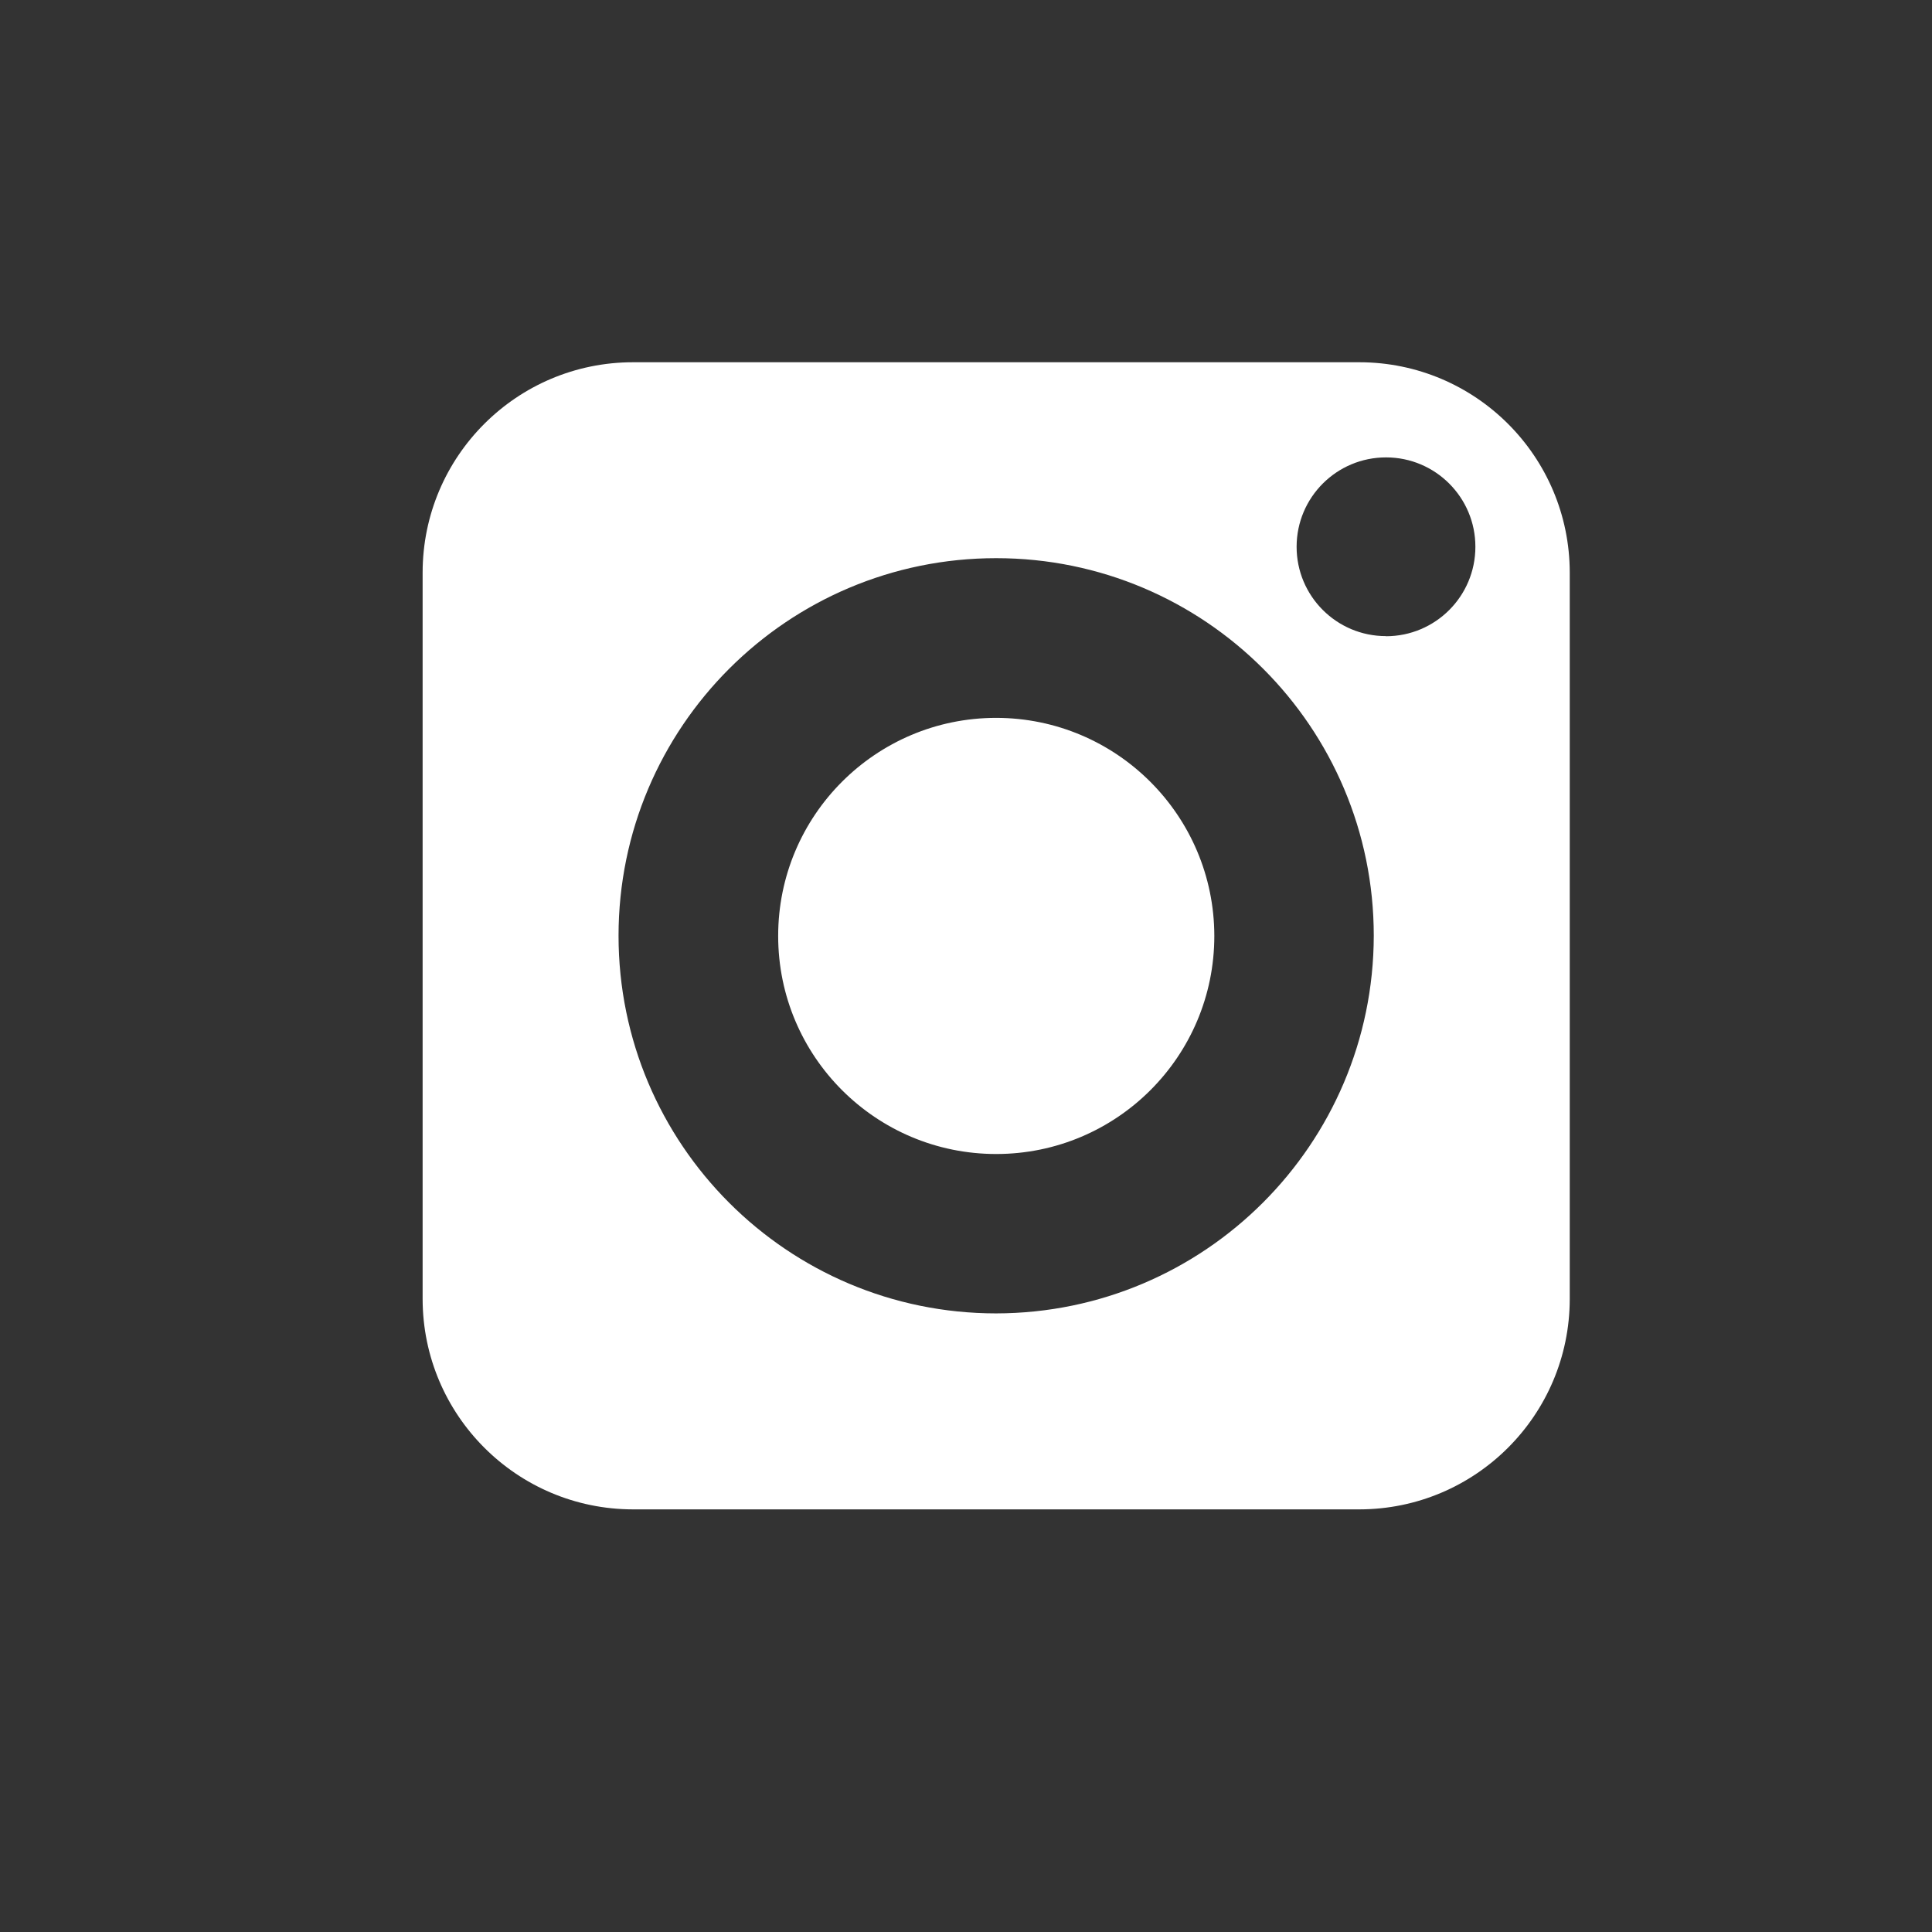 <?xml version="1.0" encoding="UTF-8"?>
<svg width="32px" height="32px" viewBox="0 0 32 32" version="1.1" xmlns="http://www.w3.org/2000/svg" xmlns:xlink="http://www.w3.org/1999/xlink">
    <rect x="0" y="0" width="32" height="32" fill="#333333" stroke="none"/>
    <title>icon-social_05</title>
    <g id="Design" stroke="none" stroke-width="1" fill="none" fill-rule="evenodd">
        <g id="GreenLine-New:-Главная:-Десктоп" transform="translate(-1274, -11829)" fill="#FFFFFF">
            <g id="Group-26" transform="translate(0, 10958)">
                <g id="social" transform="translate(1136, 871)">
                    <g id="soc-icon-5" transform="translate(138, 0)">
                        <path d="M22.516,6 L10.484,6 C8.56,6.001 7.001,7.56 7,9.484 L7,21.515 C7.002,23.438 8.56,24.998 10.484,25 L22.515,25 C24.439,24.998 25.998,23.439 26,21.515 L26,9.484 C25.998,7.56 24.44,6.002 22.516,6 L22.516,6 Z M16.498,21.754 C13.044,21.753 10.245,18.952 10.245,15.498 C10.246,12.044 13.046,9.245 16.5,9.245 C19.954,9.245 22.754,12.045 22.754,15.499 C22.748,18.952 19.95,21.749 16.498,21.754 L16.498,21.754 Z M22.955,10.536 C22.137,10.536 21.475,9.872 21.476,9.055 C21.477,8.237 22.14,7.575 22.958,7.576 C23.775,7.576 24.438,8.24 24.437,9.057 C24.437,9.875 23.774,10.538 22.956,10.538 L22.955,10.536 Z M20.113,15.501 C20.114,17.496 18.497,19.113 16.502,19.114 C14.507,19.115 12.889,17.498 12.889,15.503 C12.888,13.509 14.504,11.891 16.499,11.89 C18.493,11.892 20.11,13.507 20.113,15.501 L20.113,15.501 Z" id="Shape"></path>
                    </g>
                </g>
            </g>
        </g>
    </g>
</svg>
